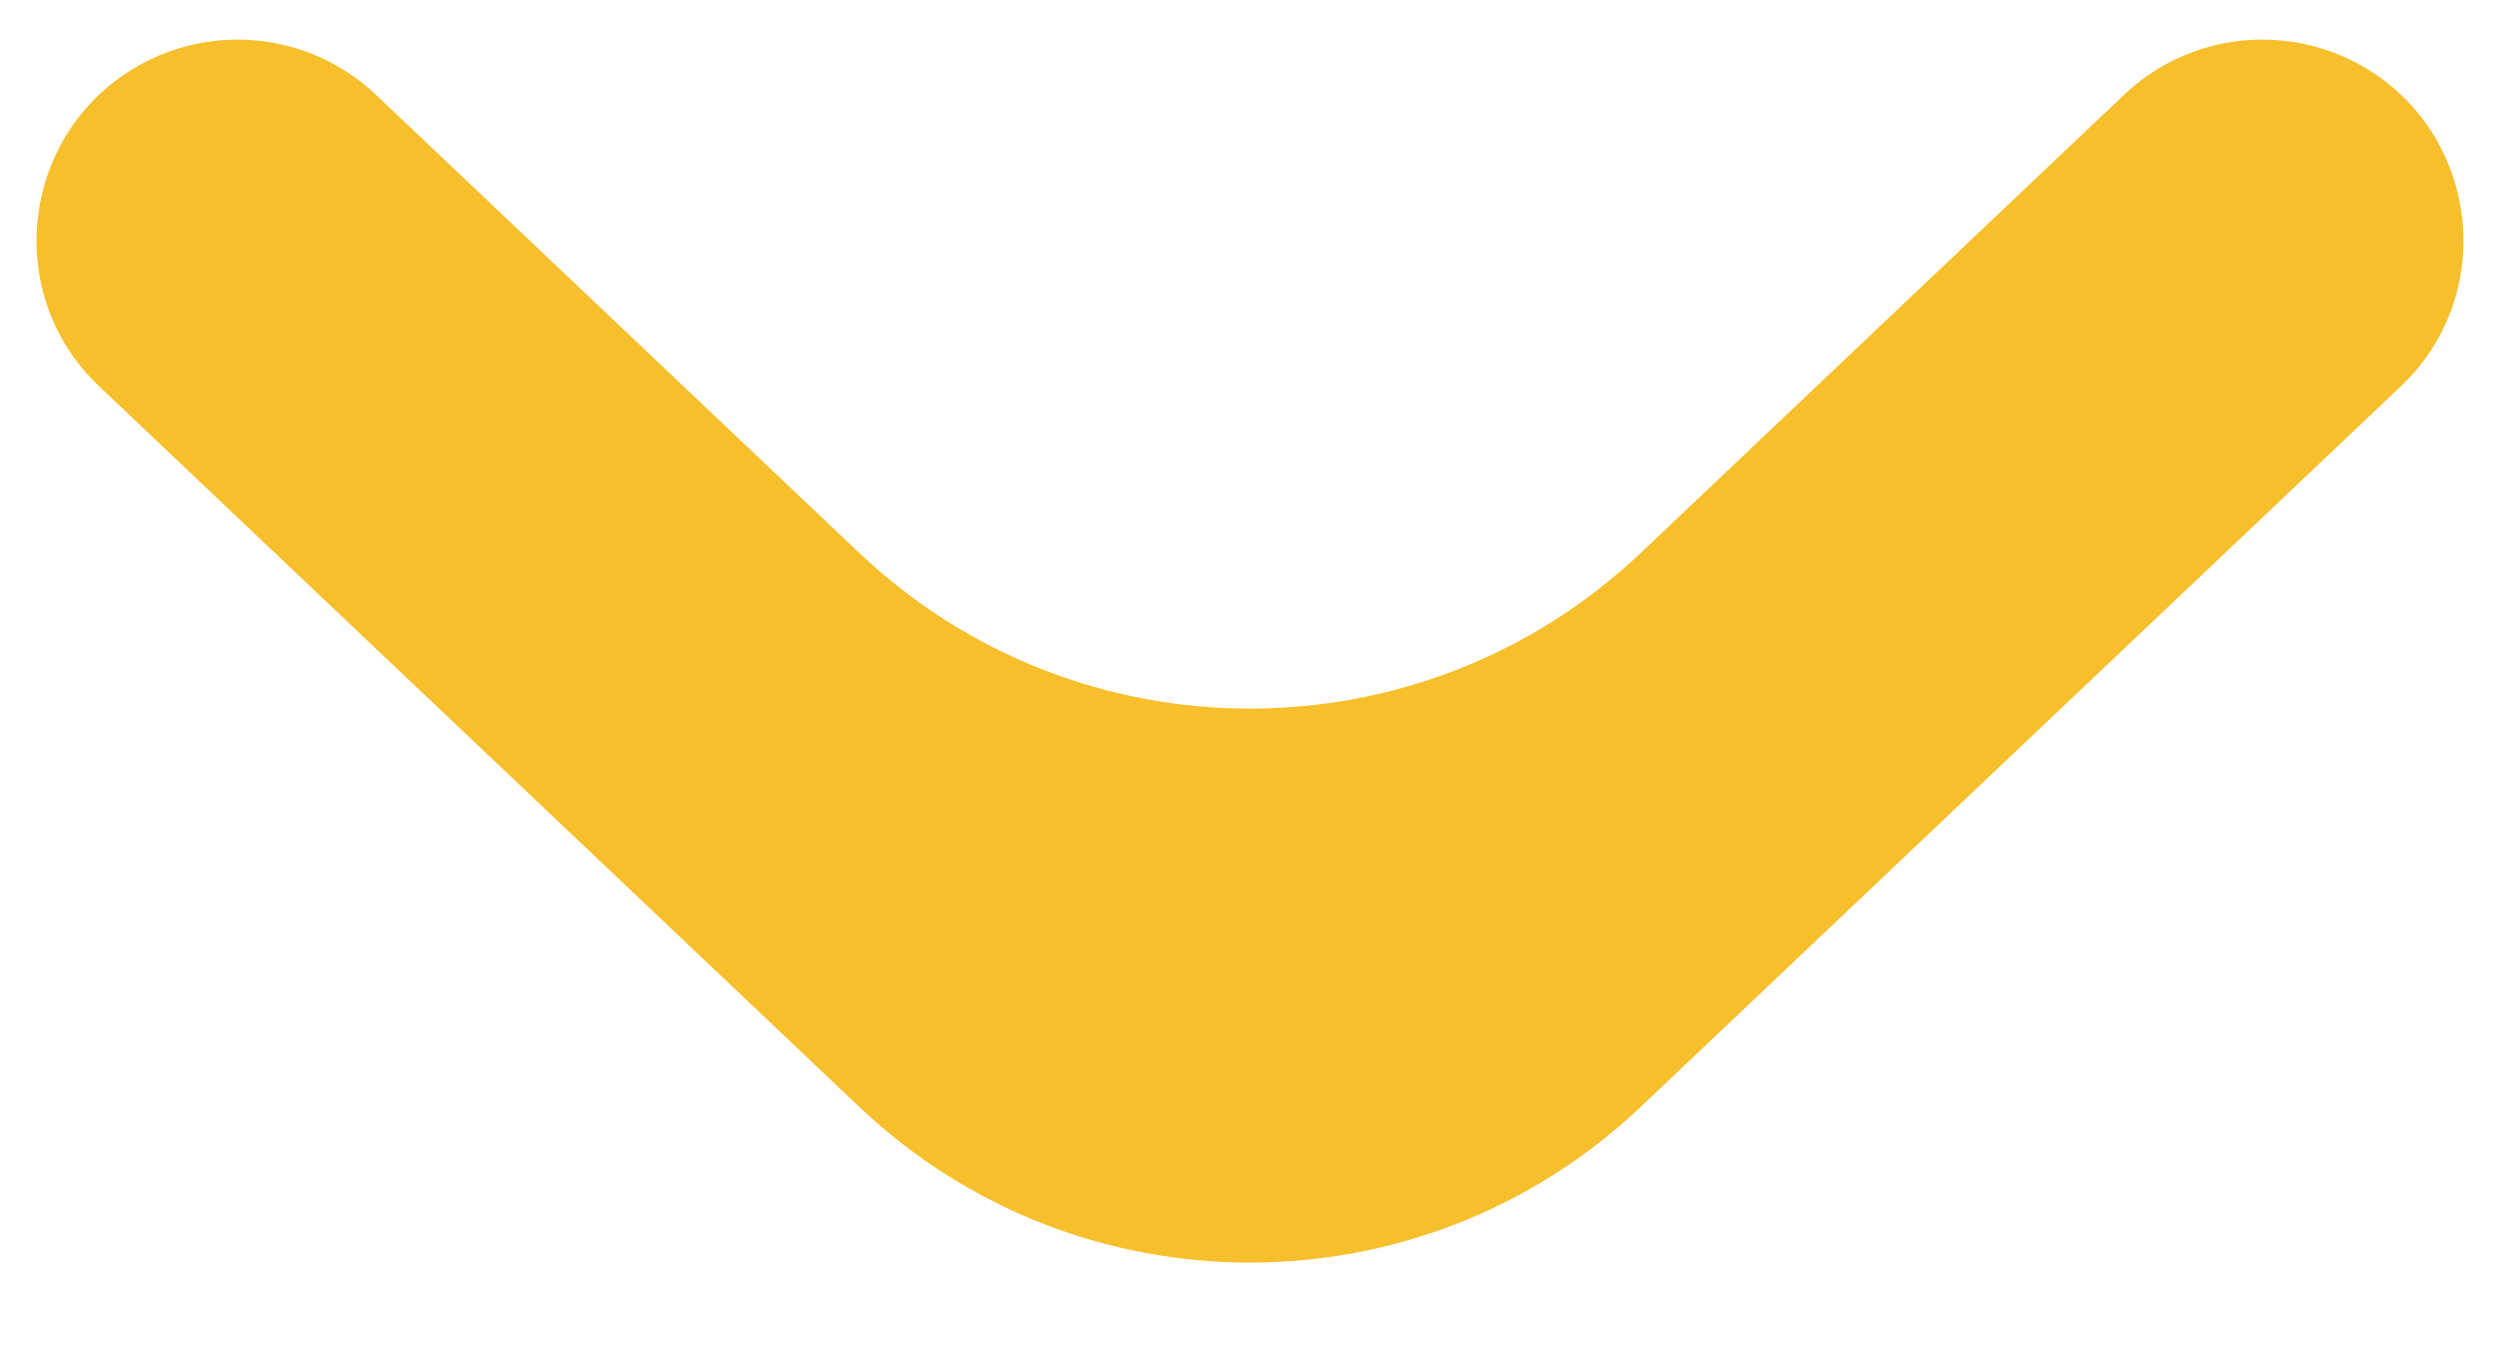 <svg width="22" height="12" viewBox="0 0 22 12" fill="none" xmlns="http://www.w3.org/2000/svg">
<path d="M1.333 0.519C1.994 0.206 2.778 0.331 3.308 0.834L7.56 4.864C9.489 6.693 12.511 6.693 14.44 4.864L18.692 0.834C19.222 0.331 20.006 0.206 20.667 0.519C21.79 1.052 22.028 2.546 21.126 3.401L14.44 9.739C12.511 11.568 9.489 11.568 7.56 9.739L0.874 3.401C-0.028 2.546 0.21 1.052 1.333 0.519Z" fill="#F6BF2B"/>
</svg>
